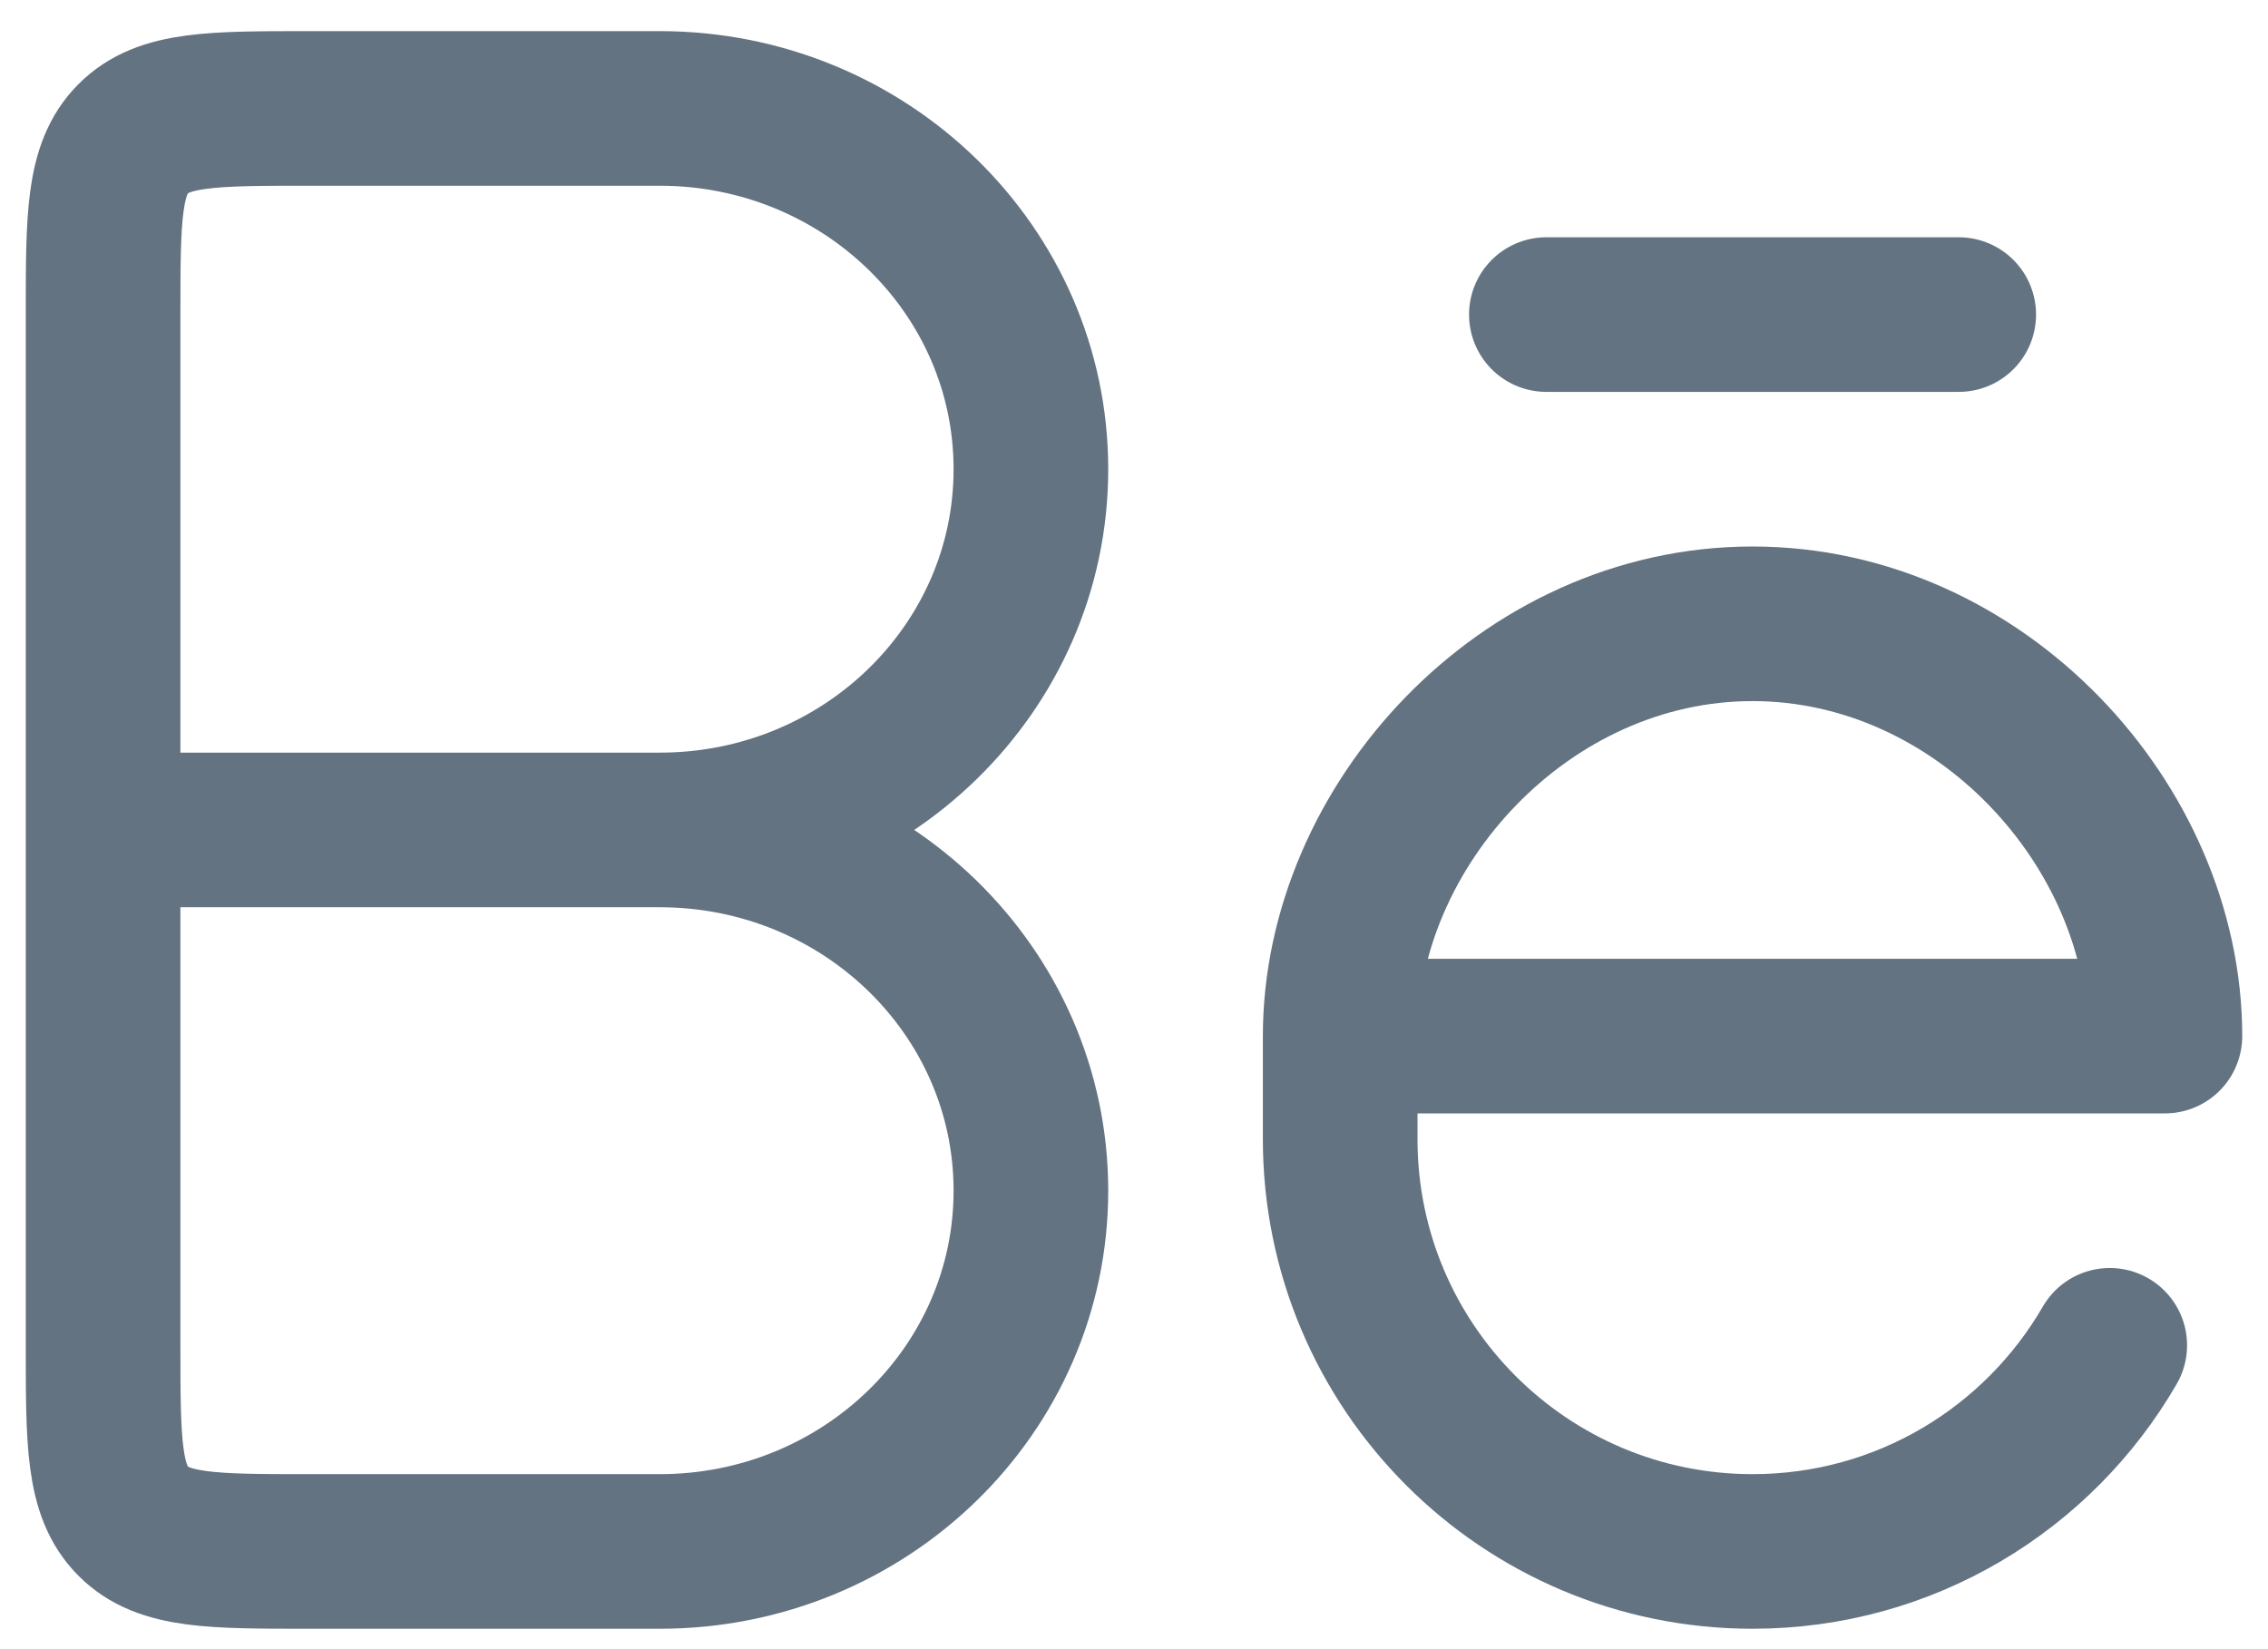 <svg width="22" height="16" viewBox="0 0 22 16" fill="none" xmlns="http://www.w3.org/2000/svg">
<path d="M1 8.052L6.625 8.052M6.4 1.052L3 1.052C2.057 1.052 1.586 1.052 1.293 1.345C1 1.638 1 2.109 1 3.052L1 13.052C1 13.995 1 14.466 1.293 14.759C1.586 15.052 2.057 15.052 3 15.052L6.4 15.052C8.388 15.052 10 13.485 10 11.552C10 9.619 8.388 8.052 6.4 8.052C8.388 8.052 10 6.485 10 4.552C10 2.619 8.388 1.052 6.4 1.052Z" stroke="#637381" stroke-width="1.5" stroke-linecap="round" stroke-linejoin="round"/>
<path d="M19 3.052L15 3.052M13 10.052L21 10.052C21 8.011 19.209 6.052 17 6.052C14.791 6.052 13 8.011 13 10.052ZM13 10.052V11.052C13 13.261 14.791 15.052 17 15.052C18.481 15.052 19.773 14.248 20.465 13.052" stroke="#637381" stroke-width="1.5" stroke-linecap="round" stroke-linejoin="round"/>
</svg>
